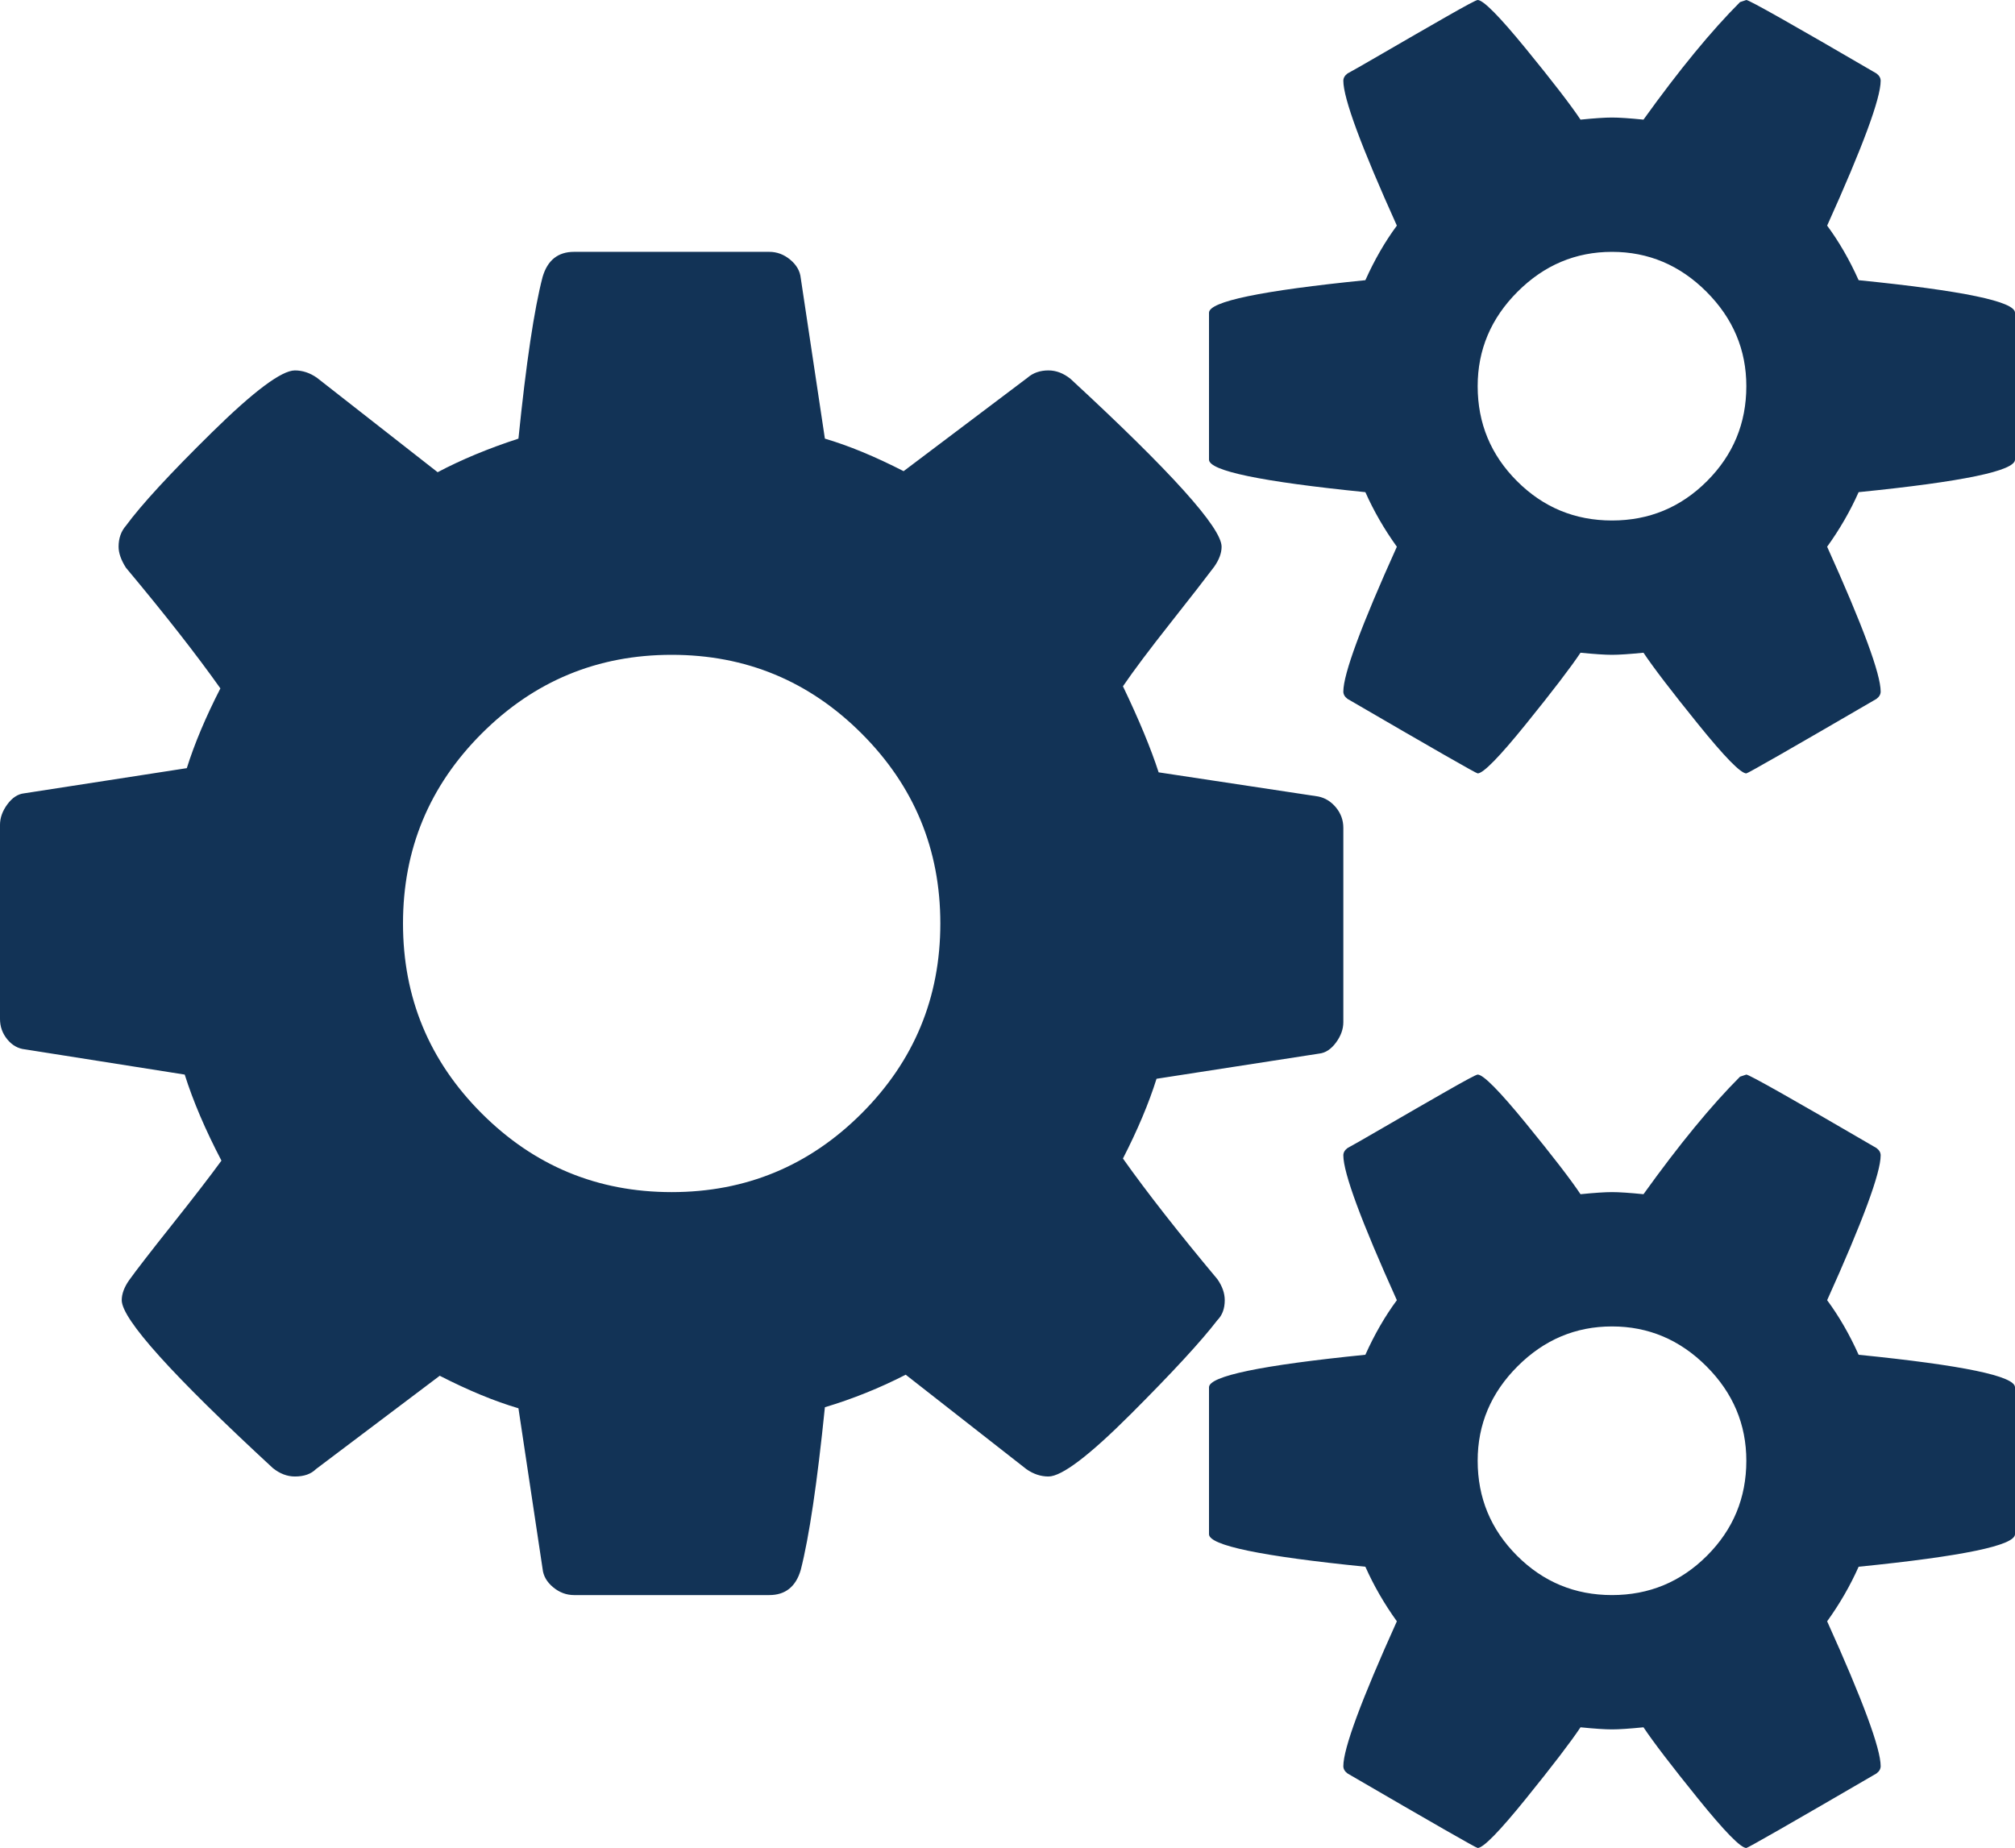 <?xml version="1.0" encoding="UTF-8" standalone="no"?>
<svg
   xmlns:dc="http://purl.org/dc/elements/1.1/"
   xmlns:cc="http://creativecommons.org/ns#"
   xmlns:rdf="http://www.w3.org/1999/02/22-rdf-syntax-ns#"
   xmlns:svg="http://www.w3.org/2000/svg"
   xmlns="http://www.w3.org/2000/svg"
   id="svg1196"
   version="1.1"
   width="558.228"
   viewBox="0 0 558.228 512"
   height="512">
  <defs
     id="defs1200" />
  <path
     style="opacity:1;fill:#123356;fill-opacity:1;stroke-width:1"
     id="path1194"
     d="m 260.507,255.855 q 0,-30.819 -21.806,-52.625 -21.806,-21.806 -52.625,-21.806 -30.819,0 -52.625,21.806 -21.806,21.806 -21.806,52.625 0,30.819 21.806,52.625 21.806,21.806 52.625,21.806 30.819,0 52.625,-21.806 21.806,-21.806 21.806,-52.625 z m 223.291,148.861 q 0,-15.119 -11.048,-26.167 -11.048,-11.048 -26.167,-11.048 -15.119,0 -26.167,11.048 -11.048,11.048 -11.048,26.167 0,15.409 10.903,26.312 10.903,10.903 26.312,10.903 15.409,0 26.312,-10.903 10.903,-10.903 10.903,-26.312 z m 0,-297.722 q 0,-15.119 -11.048,-26.167 -11.048,-11.048 -26.167,-11.048 -15.119,0 -26.167,11.048 -11.048,11.048 -11.048,26.167 0,15.409 10.903,26.312 10.903,10.903 26.312,10.903 15.409,0 26.312,-10.903 10.903,-10.903 10.903,-26.312 z M 372.152,229.397 v 53.788 q 0,2.907 -2.035,5.67 -2.035,2.762 -4.652,3.053 l -45.065,6.978 q -3.198,10.176 -9.304,22.097 9.885,13.956 26.167,33.435 2.035,2.908 2.035,5.815 0,3.489 -2.035,5.524 -6.687,8.722 -23.986,26.022 -17.299,17.299 -22.823,17.299 -3.198,0 -6.106,-2.035 l -33.436,-26.167 q -10.758,5.524 -22.387,9.013 -3.198,31.4 -6.687,45.065 -2.035,6.978 -8.722,6.978 h -54.078 q -3.198,0 -5.815,-2.181 -2.617,-2.18 -2.907,-5.088 l -6.687,-44.484 q -9.885,-2.907 -21.806,-9.013 l -34.308,25.876 q -2.035,2.035 -5.815,2.035 -3.198,0 -6.106,-2.326 -41.867,-38.669 -41.867,-46.519 0,-2.617 2.035,-5.524 2.907,-4.071 11.921,-15.409 9.013,-11.339 13.665,-17.735 -6.687,-12.793 -10.176,-23.841 L 6.978,290.744 Q 4.07,290.453 2.035,287.982 0,285.51 0,282.312 v -53.788 q 0,-2.907 2.035,-5.67 2.035,-2.762 4.652,-3.053 l 45.065,-6.978 q 3.198,-10.176 9.304,-22.096 -9.885,-13.956 -26.167,-33.436 -2.035,-3.198 -2.035,-5.815 0,-3.489 2.035,-5.815 6.396,-8.722 23.841,-25.876 17.445,-17.154 22.969,-17.154 3.198,0 6.106,2.035 l 33.436,26.167 q 9.885,-5.233 22.387,-9.304 3.198,-31.4 6.687,-44.775 2.035,-6.978 8.722,-6.978 h 54.078 q 3.198,0 5.815,2.181 2.617,2.181 2.907,5.088 l 6.687,44.484 q 9.885,2.907 21.806,9.013 l 34.308,-25.876 q 2.326,-2.035 5.815,-2.035 3.198,0 6.106,2.326 41.867,38.669 41.867,46.519 0,2.617 -2.035,5.524 -3.489,4.652 -12.211,15.7 -8.722,11.048 -13.083,17.445 6.687,13.956 9.885,23.841 l 44.193,6.687 q 2.907,0.582 4.943,3.053 2.035,2.471 2.035,5.67 z m 186.076,154.966 v 40.704 q 0,4.652 -43.321,9.013 -3.489,7.85 -8.722,15.119 14.828,32.854 14.828,40.123 0,1.163 -1.163,2.035 Q 484.379,512 483.798,512 q -2.326,0 -13.374,-13.665 -11.048,-13.665 -15.119,-19.77 -5.815,0.581 -8.722,0.581 -2.907,0 -8.722,-0.581 -4.07,6.106 -15.119,19.77 Q 411.693,512 409.367,512 q -0.581,0 -36.052,-20.643 -1.163,-0.872 -1.163,-2.035 0,-7.269 14.828,-40.123 -5.233,-7.269 -8.722,-15.119 -43.321,-4.361 -43.321,-9.013 v -40.704 q 0,-4.652 43.321,-9.013 3.78,-8.432 8.722,-15.119 -14.828,-32.854 -14.828,-40.123 0,-1.163 1.163,-2.035 1.163,-0.582 10.176,-5.815 9.013,-5.233 17.154,-9.885 8.141,-4.652 8.722,-4.652 2.326,0 13.374,13.52 11.048,13.52 15.119,19.625 5.815,-0.582 8.722,-0.582 2.907,0 8.722,0.582 14.828,-20.643 26.748,-32.563 l 1.744,-0.581 q 1.163,0 36.052,20.352 1.163,0.872 1.163,2.035 0,7.269 -14.828,40.123 4.943,6.687 8.722,15.119 43.321,4.361 43.321,9.013 z m 0,-297.722 v 40.704 q 0,4.652 -43.321,9.013 -3.489,7.85 -8.722,15.119 14.828,32.854 14.828,40.123 0,1.163 -1.163,2.035 -35.471,20.643 -36.052,20.643 -2.326,0 -13.374,-13.665 -11.048,-13.665 -15.119,-19.771 -5.815,0.582 -8.722,0.582 -2.907,0 -8.722,-0.582 -4.07,6.106 -15.119,19.771 -11.048,13.665 -13.374,13.665 -0.581,0 -36.052,-20.643 -1.163,-0.872 -1.163,-2.035 0,-7.269 14.828,-40.123 -5.233,-7.269 -8.722,-15.119 -43.321,-4.361 -43.321,-9.013 V 86.642 q 0,-4.652 43.321,-9.013 3.78,-8.432 8.722,-15.119 -14.828,-32.854 -14.828,-40.123 0,-1.163 1.163,-2.035 1.163,-0.582 10.176,-5.815 9.013,-5.233 17.154,-9.885 Q 408.786,0 409.367,0 q 2.326,0 13.374,13.52 11.048,13.52 15.119,19.625 5.815,-0.582 8.722,-0.582 2.907,0 8.722,0.582 Q 470.133,12.502 482.053,0.582 L 483.798,0 q 1.163,0 36.052,20.352 1.163,0.872 1.163,2.035 0,7.269 -14.828,40.123 4.943,6.687 8.722,15.119 43.321,4.361 43.321,9.013 z" />
</svg>
